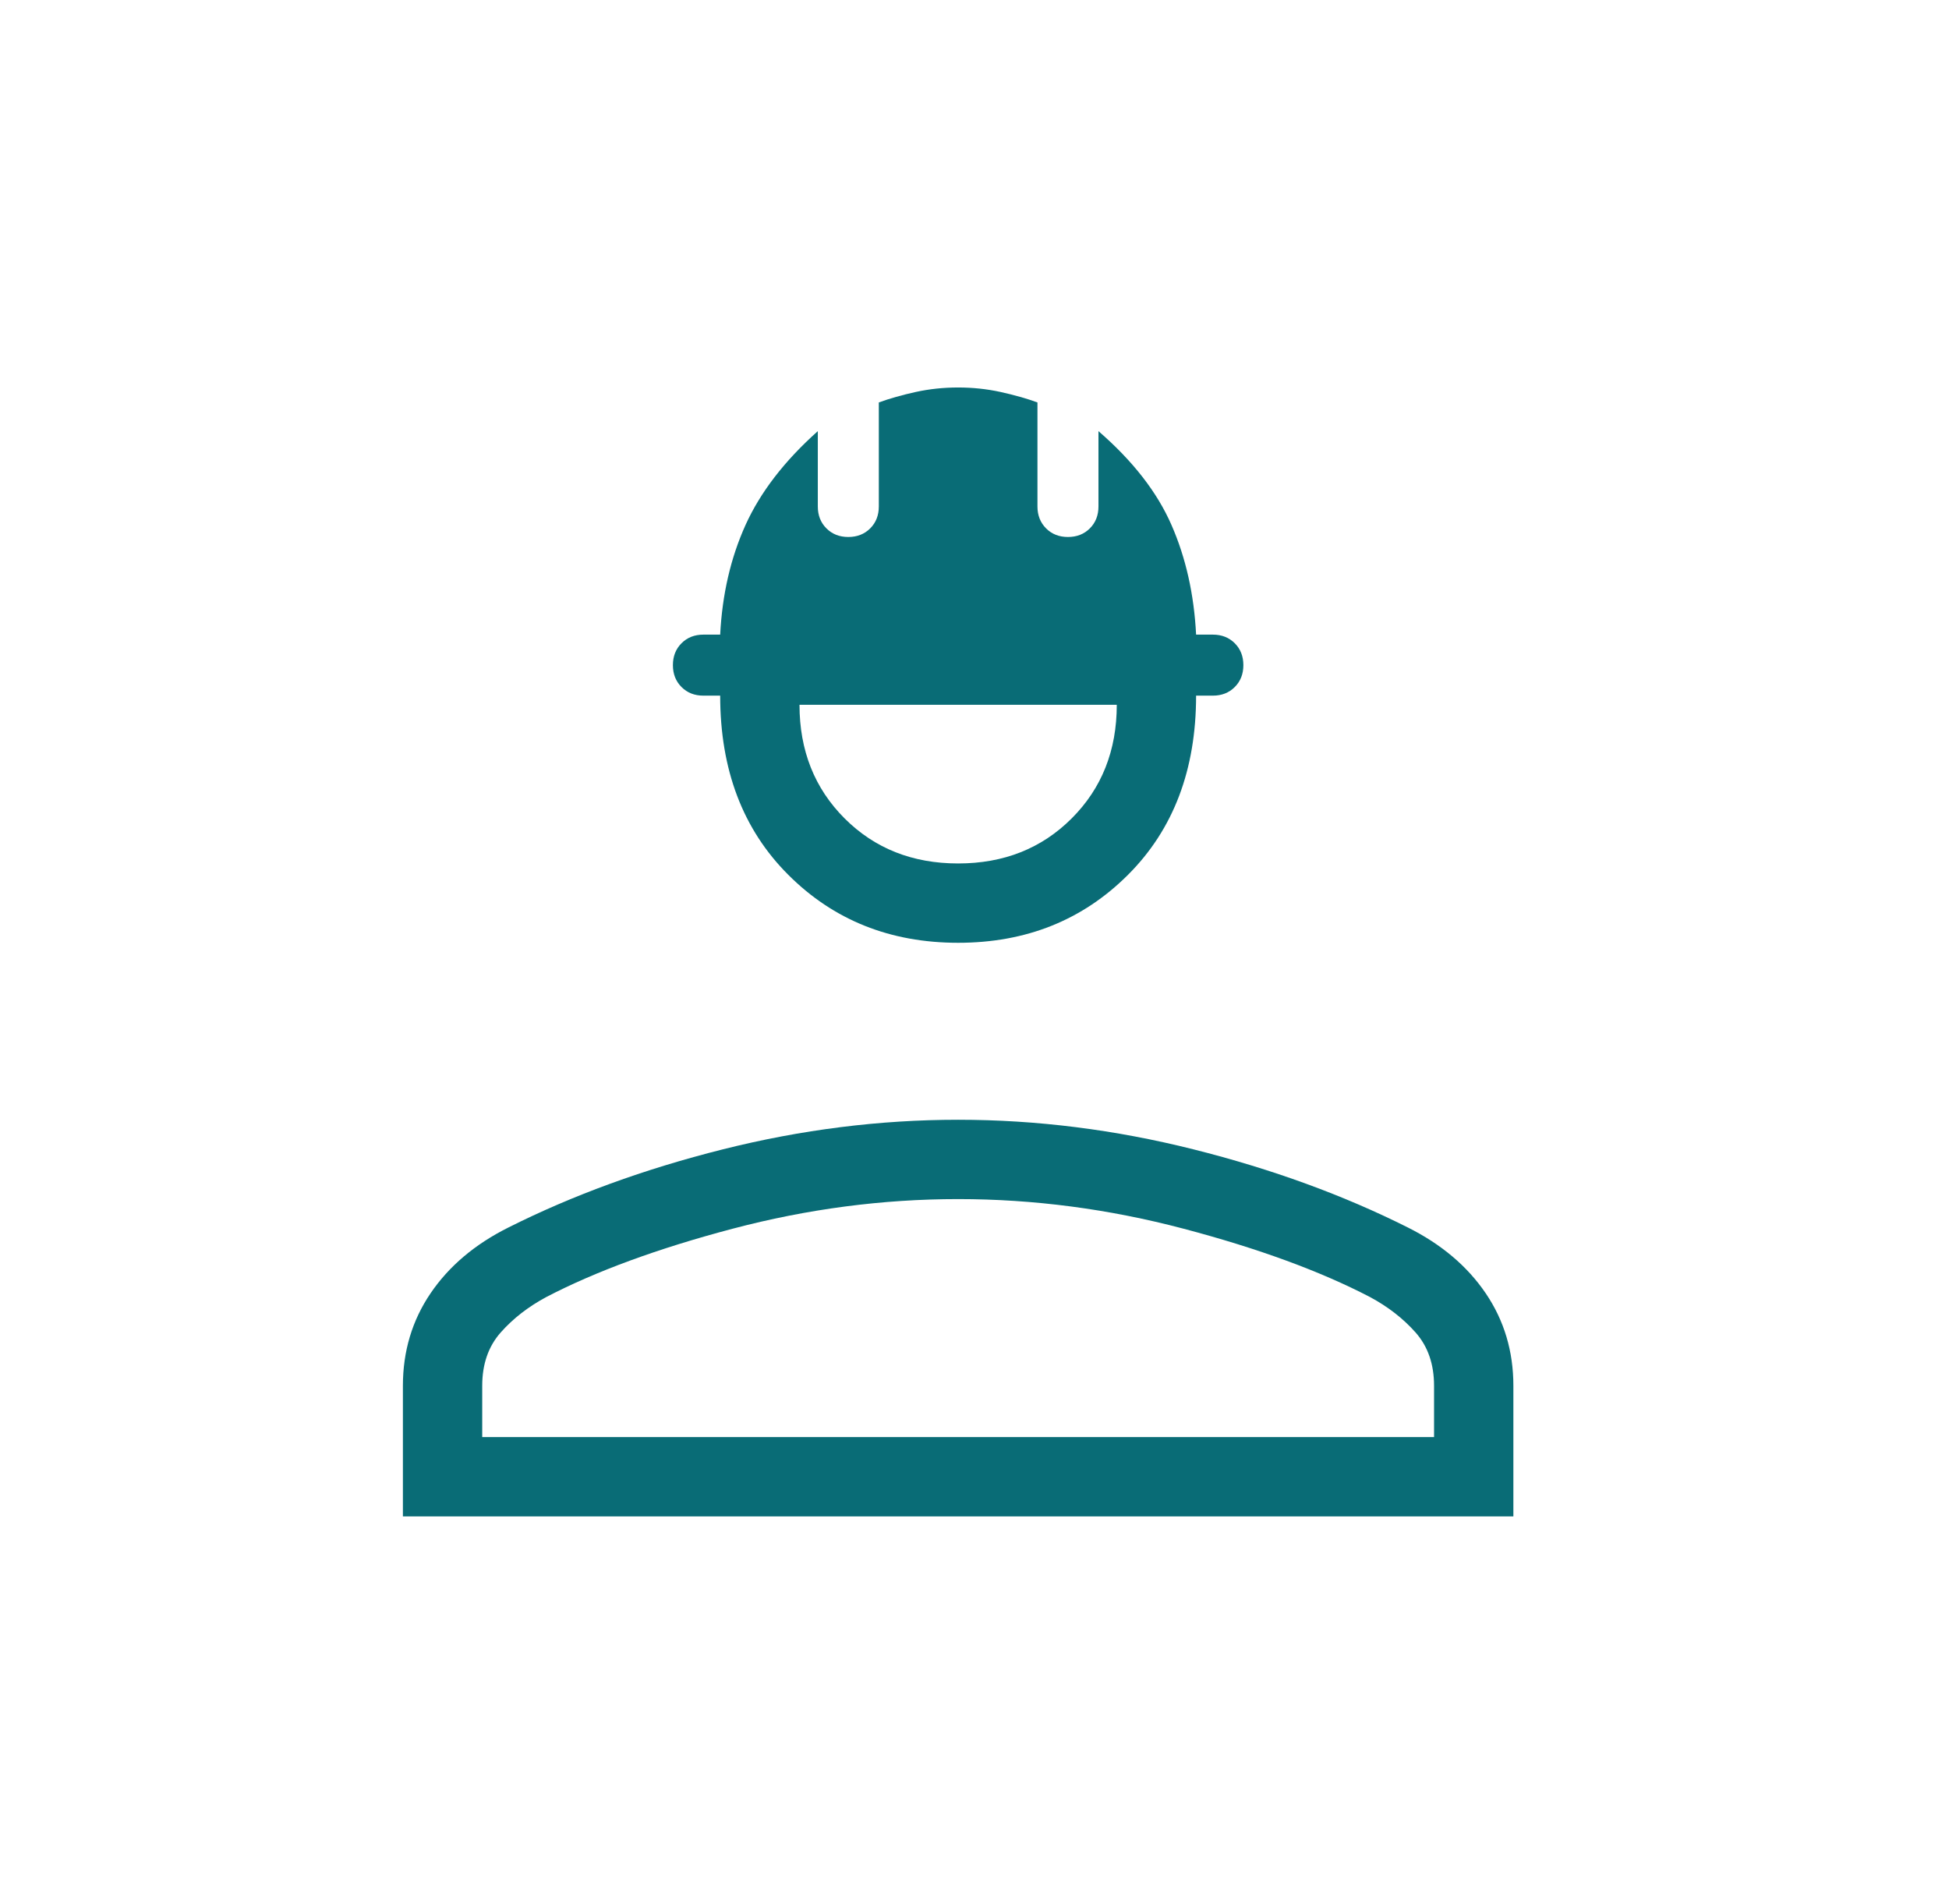 <svg width="43" height="42" viewBox="0 0 43 42" fill="none" xmlns="http://www.w3.org/2000/svg">
<path d="M8.889 33.452V30.571C8.889 29.811 9.092 29.131 9.498 28.532C9.904 27.933 10.477 27.448 11.218 27.078C12.638 26.365 14.214 25.79 15.946 25.355C17.678 24.92 19.409 24.702 21.139 24.702C22.869 24.702 24.6 24.92 26.332 25.355C28.064 25.79 29.64 26.365 31.06 27.078C31.8 27.448 32.374 27.933 32.78 28.532C33.186 29.131 33.389 29.811 33.389 30.571V33.452H8.889ZM10.639 31.702H31.639V30.571C31.639 30.093 31.503 29.701 31.23 29.393C30.957 29.086 30.623 28.826 30.226 28.613C29.131 28.043 27.759 27.54 26.111 27.105C24.463 26.67 22.806 26.452 21.139 26.452C19.472 26.452 17.814 26.67 16.166 27.105C14.519 27.54 13.147 28.043 12.052 28.613C11.655 28.826 11.32 29.086 11.048 29.393C10.775 29.701 10.639 30.093 10.639 30.571V31.702ZM21.139 20.798C19.64 20.798 18.39 20.298 17.39 19.297C16.389 18.297 15.889 16.98 15.889 15.346H15.519C15.323 15.346 15.163 15.283 15.036 15.156C14.909 15.029 14.846 14.868 14.846 14.673C14.846 14.478 14.909 14.317 15.036 14.19C15.163 14.063 15.323 14 15.519 14H15.889C15.934 13.114 16.12 12.308 16.447 11.584C16.775 10.859 17.307 10.168 18.043 9.511V11.173C18.043 11.368 18.106 11.529 18.233 11.656C18.36 11.783 18.521 11.846 18.716 11.846C18.911 11.846 19.072 11.783 19.199 11.656C19.326 11.529 19.389 11.368 19.389 11.173V8.878C19.629 8.79 19.901 8.714 20.203 8.647C20.506 8.581 20.818 8.548 21.139 8.548C21.46 8.548 21.772 8.581 22.075 8.647C22.377 8.714 22.649 8.79 22.889 8.878V11.173C22.889 11.368 22.953 11.529 23.079 11.656C23.206 11.783 23.367 11.846 23.562 11.846C23.757 11.846 23.918 11.783 24.045 11.656C24.172 11.529 24.235 11.368 24.235 11.173V9.511C24.993 10.168 25.531 10.859 25.847 11.584C26.164 12.308 26.344 13.114 26.389 14H26.759C26.954 14 27.115 14.063 27.242 14.19C27.369 14.317 27.432 14.478 27.432 14.673C27.432 14.868 27.369 15.029 27.242 15.156C27.115 15.283 26.954 15.346 26.759 15.346H26.389C26.389 16.98 25.889 18.297 24.888 19.297C23.887 20.298 22.638 20.798 21.139 20.798ZM21.139 19.048C22.146 19.048 22.981 18.717 23.644 18.054C24.308 17.391 24.639 16.555 24.639 15.548H17.639C17.639 16.555 17.971 17.391 18.634 18.054C19.297 18.717 20.132 19.048 21.139 19.048Z" fill="#096C76"/>
</svg>
